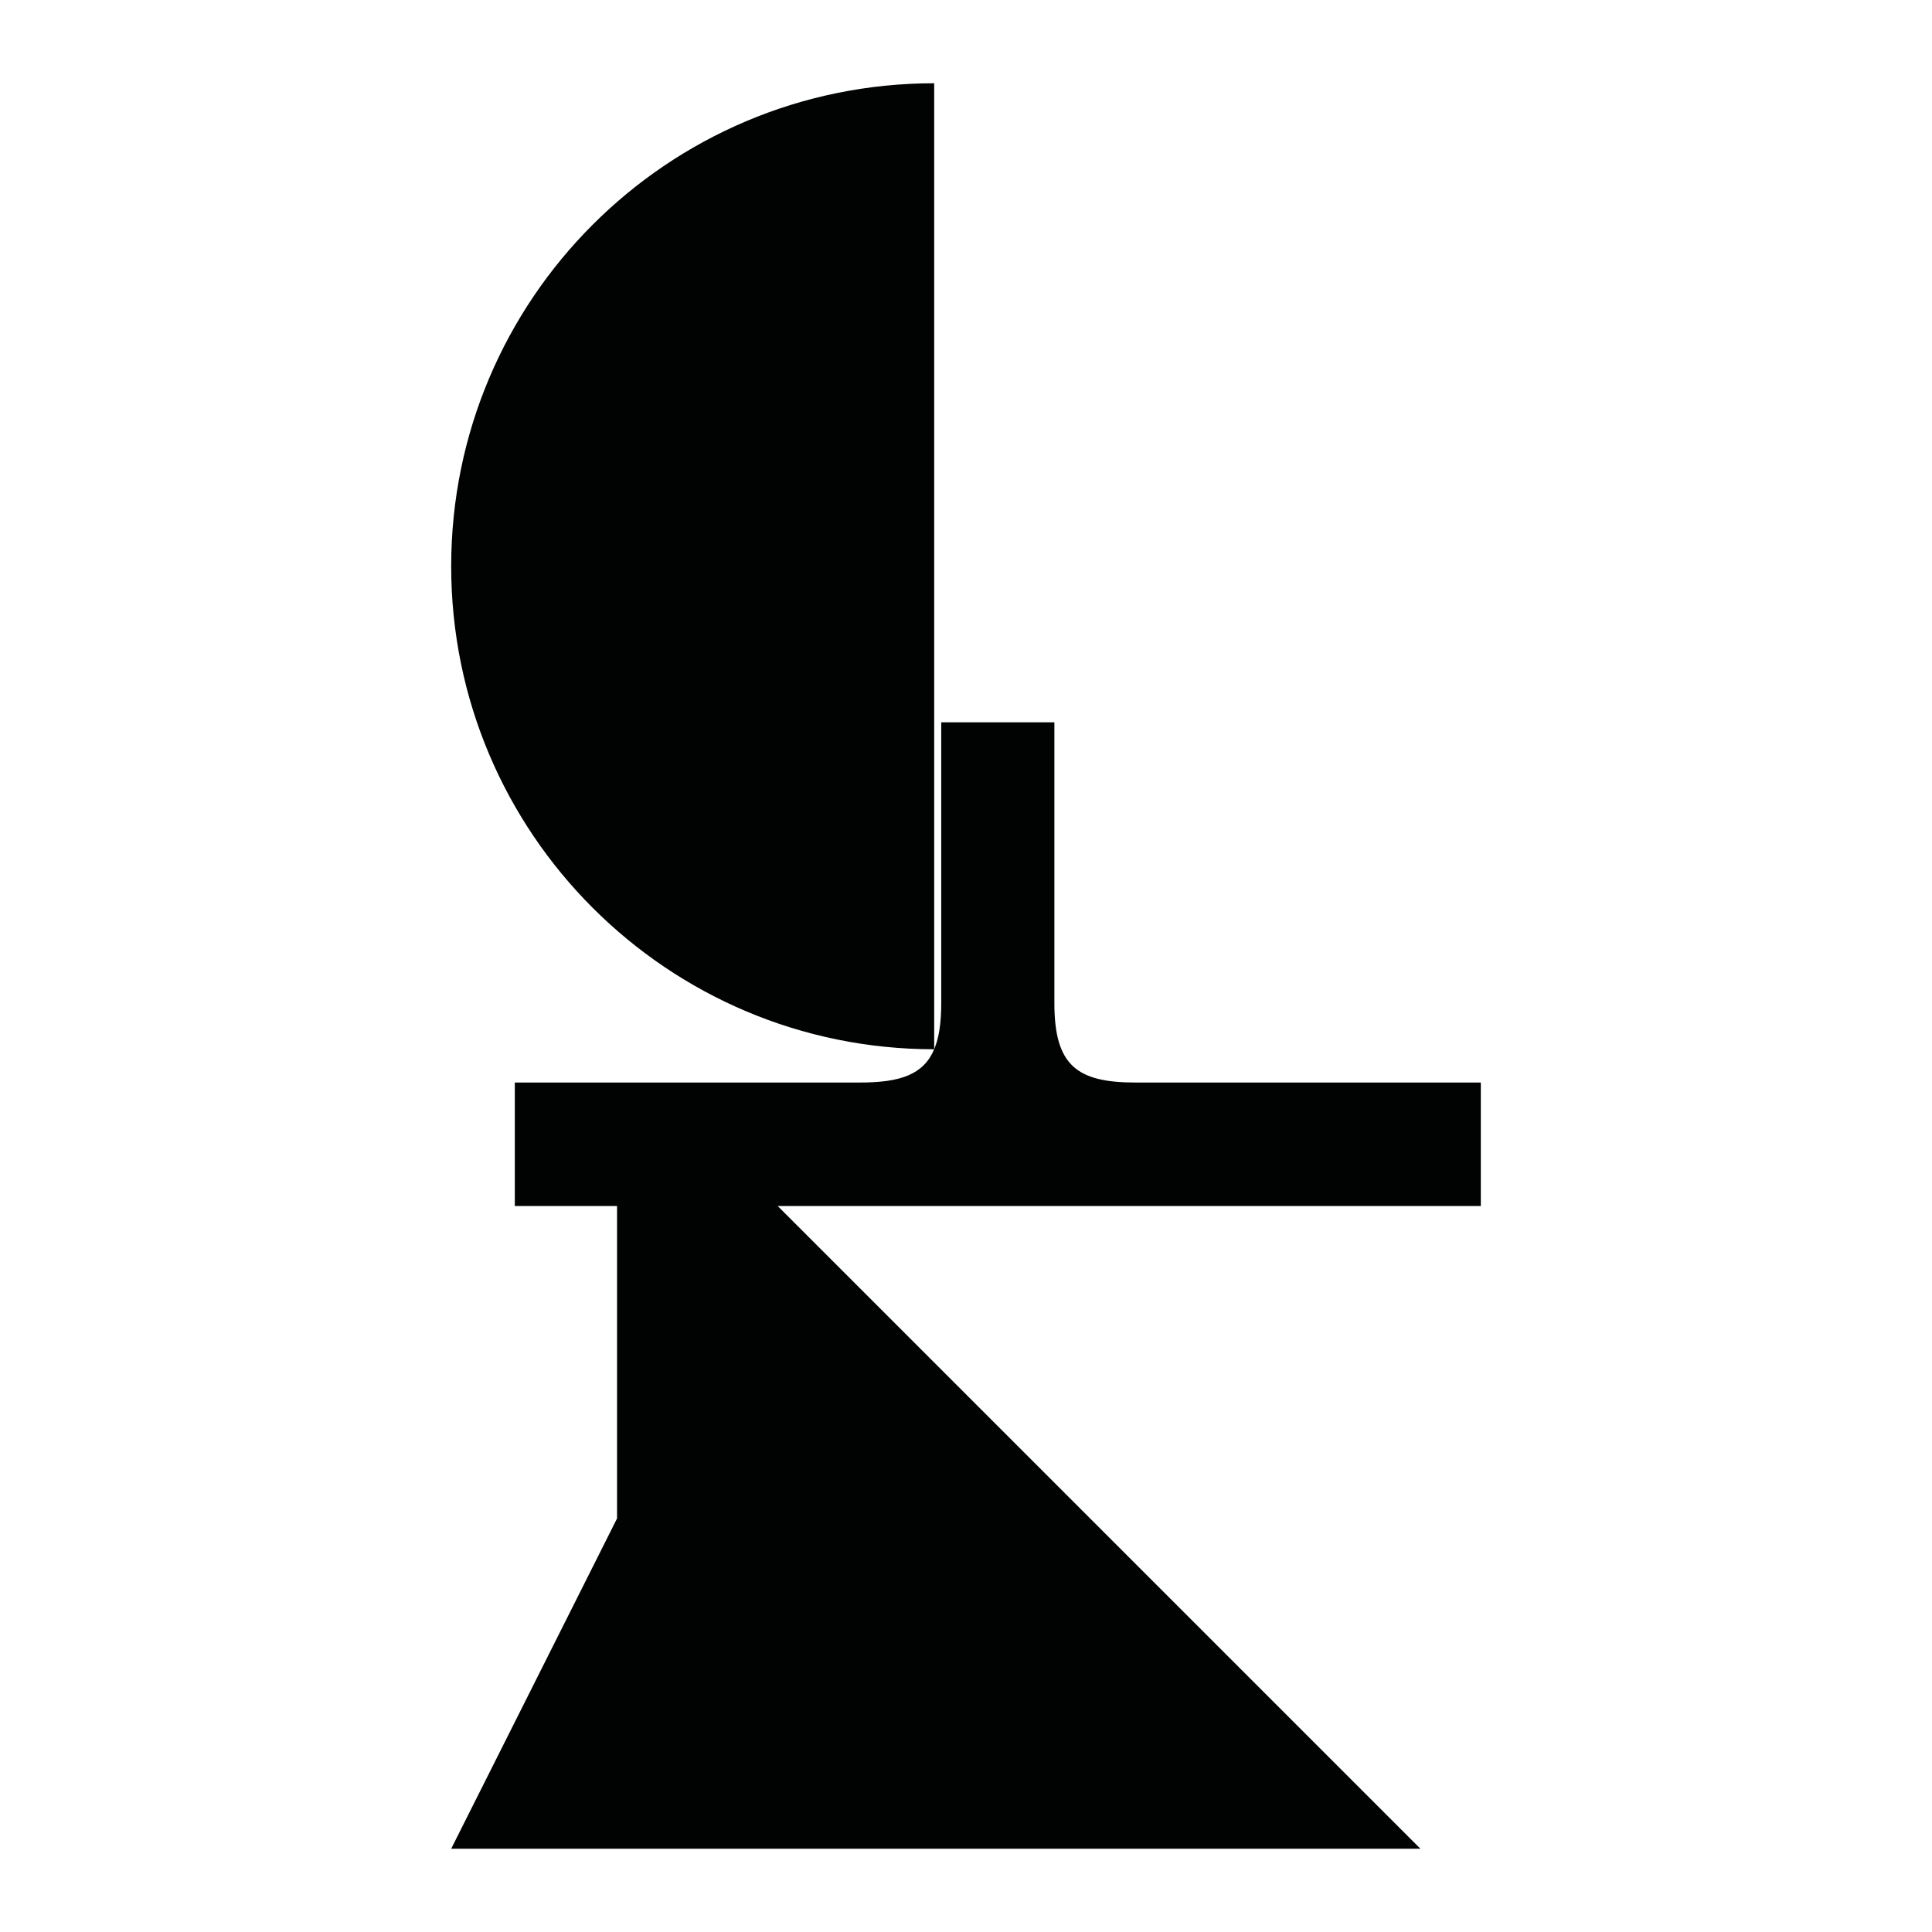 <?xml version="1.0" encoding="utf-8"?>
<!-- Generator: Adobe Illustrator 16.0.0, SVG Export Plug-In . SVG Version: 6.00 Build 0)  -->
<!DOCTYPE svg PUBLIC "-//W3C//DTD SVG 1.1//EN" "http://www.w3.org/Graphics/SVG/1.1/DTD/svg11.dtd">
<svg version="1.1" id="Calque_1" xmlns="http://www.w3.org/2000/svg" xmlns:xlink="http://www.w3.org/1999/xlink" x="0px" y="0px"
	 width="1190.551px" height="1190.551px" viewBox="0 0 1190.551 1190.551" enable-background="new 0 0 1190.551 1190.551"
	 xml:space="preserve">
<path fill="#010202" d="M617.43,743.187h295.09v-76.104c0,0-159.586,0-212.779,0c-36,0-50-10.396-50-48.897v-173.09h-32.312h-5.1
	h-32.312v173.09c0,12.03-1.366,21.316-4.345,28.398V51.308c-164.383-0.001-297.641,133.257-297.641,297.639
	c0,164.382,133.257,297.639,297.64,297.64c-6.553,15.583-20.904,20.497-45.655,20.497c-53.193,0-212.777,0-212.777,0v76.104h63.002
	v192.534l-102.209,203.521h597.28L479.254,743.187H612.33H617.43z"/>
</svg>
